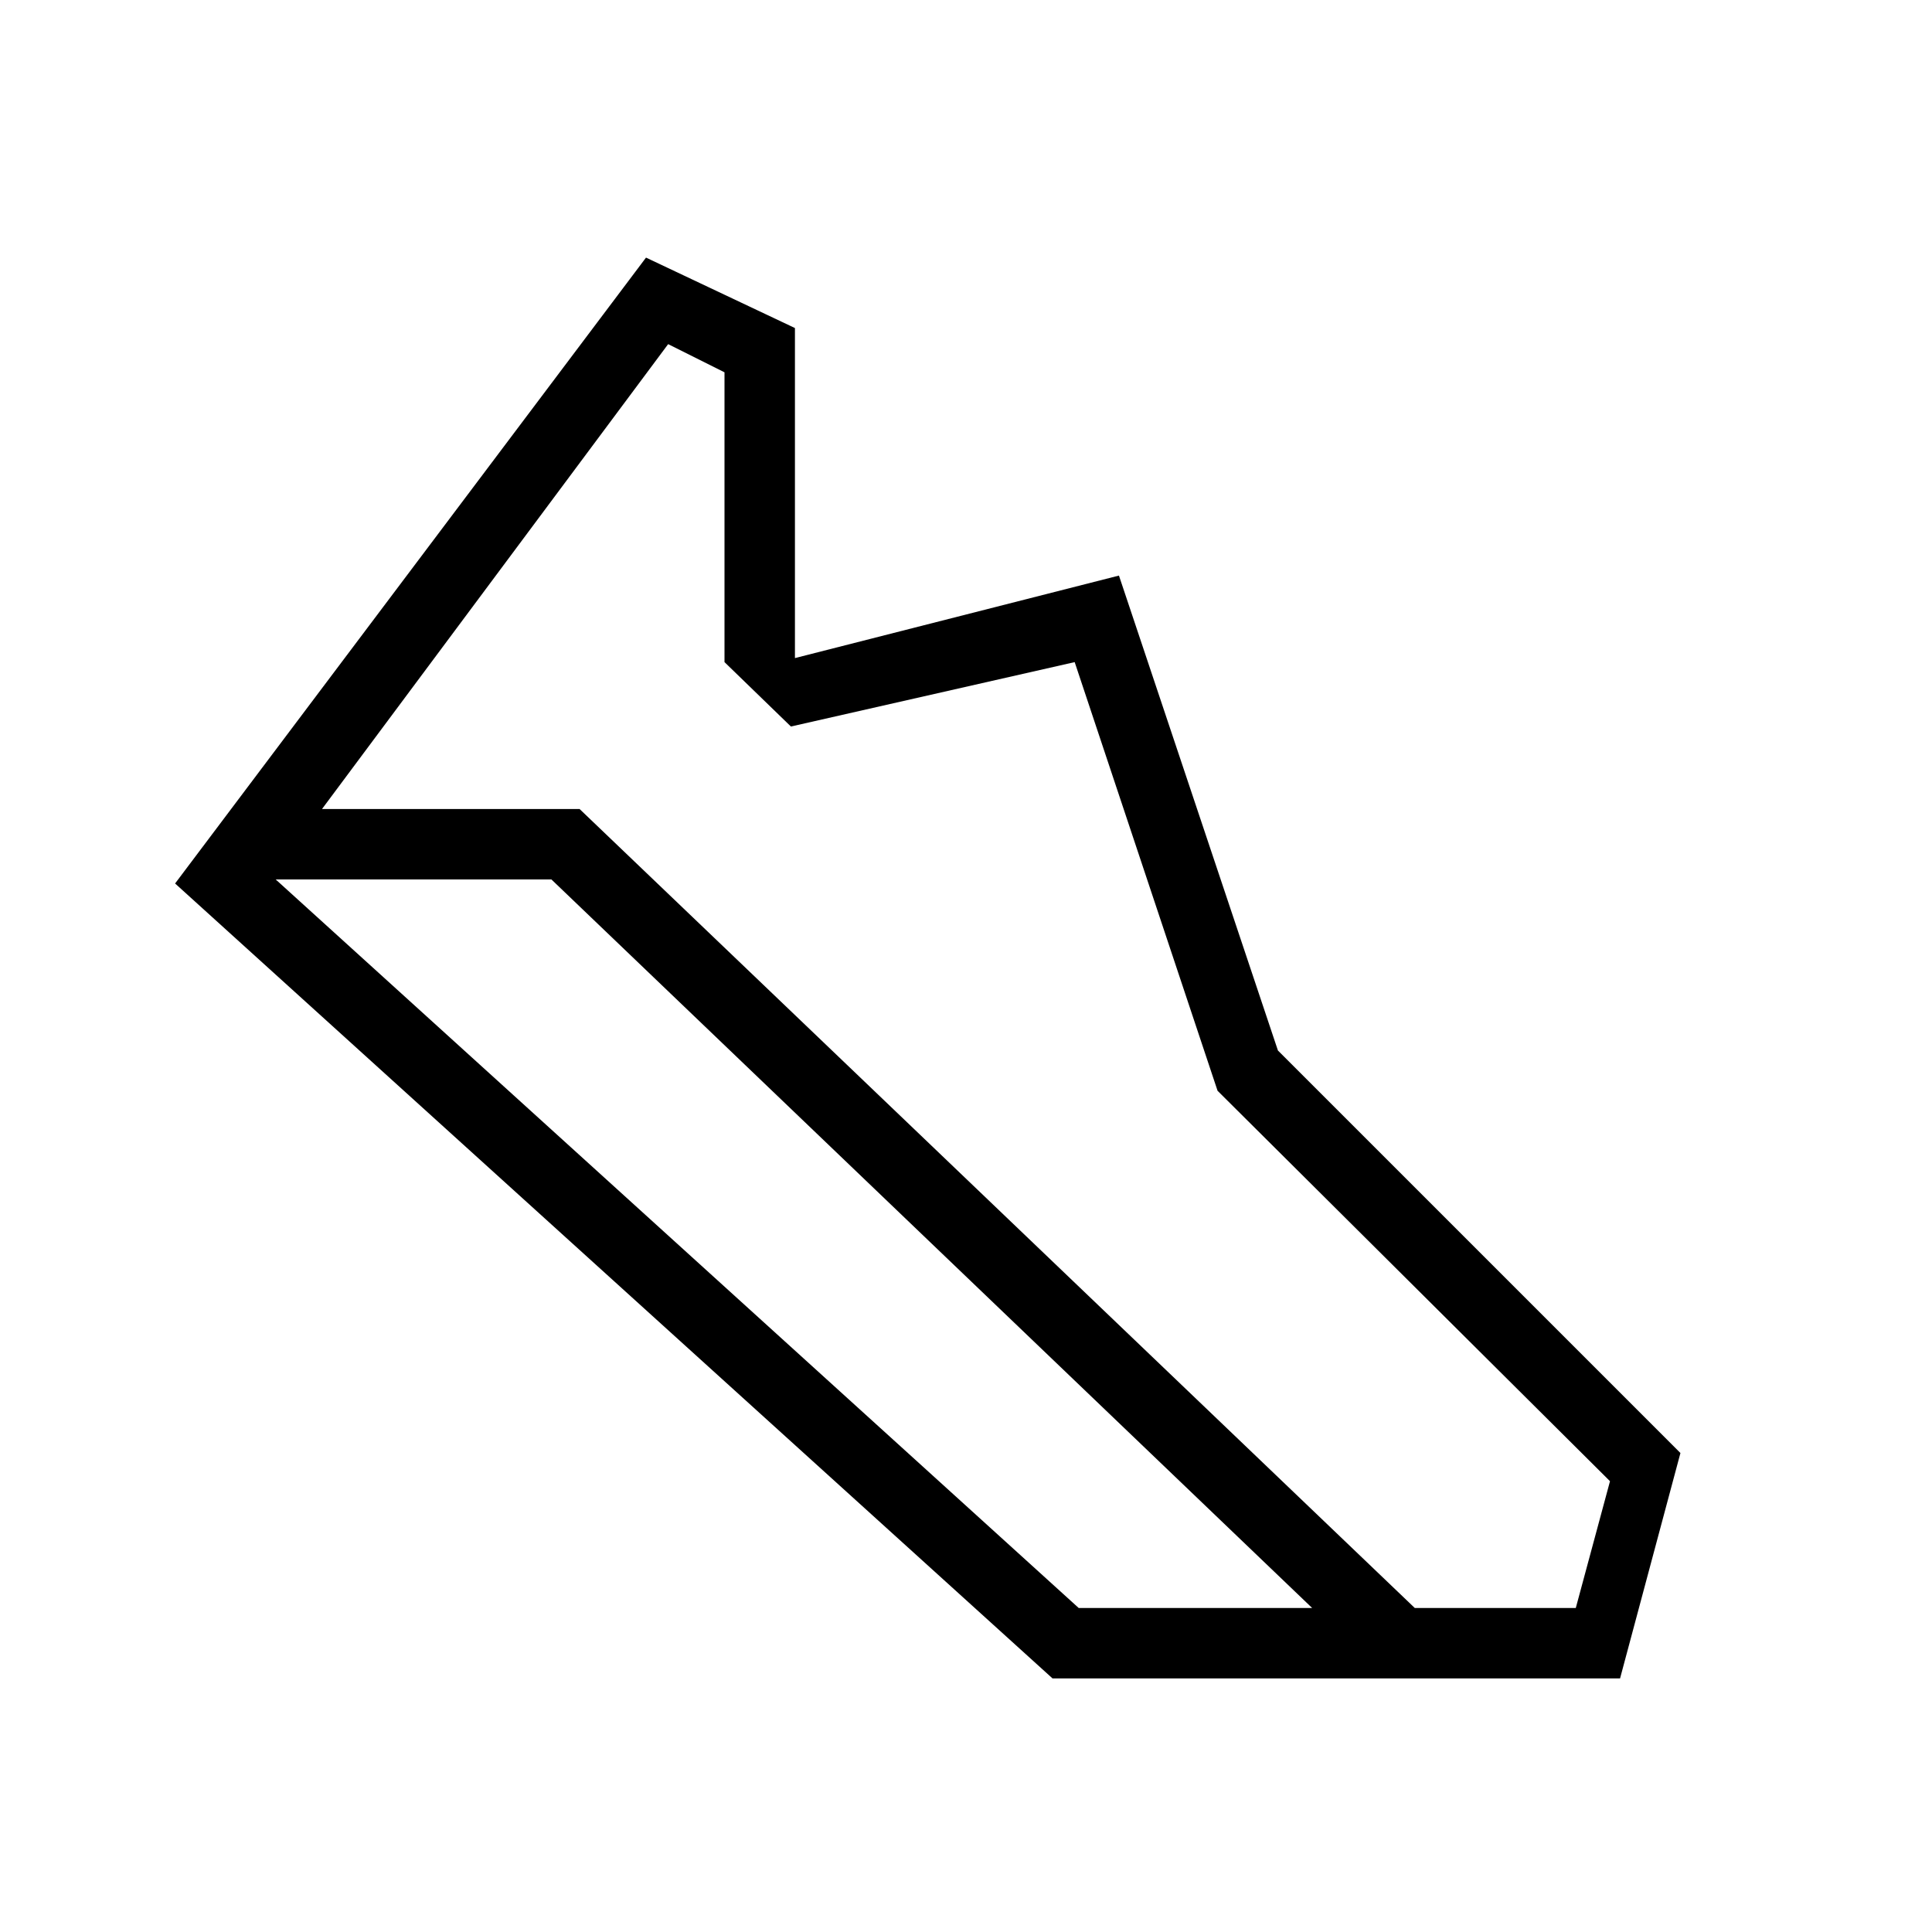 <svg xmlns="http://www.w3.org/2000/svg" height="48" viewBox="0 -960 960 960" width="48"><path d="M703-161h80l17-63-195-194-71-213-141 32-33-32v-144l-28-14-172 231h128l415 397Zm-167 0h116L274-523H137l399 362Zm-13 35L87-521l234-311 74 35v164l161-41 79 236 200 200-30 112H523Z"/></svg>